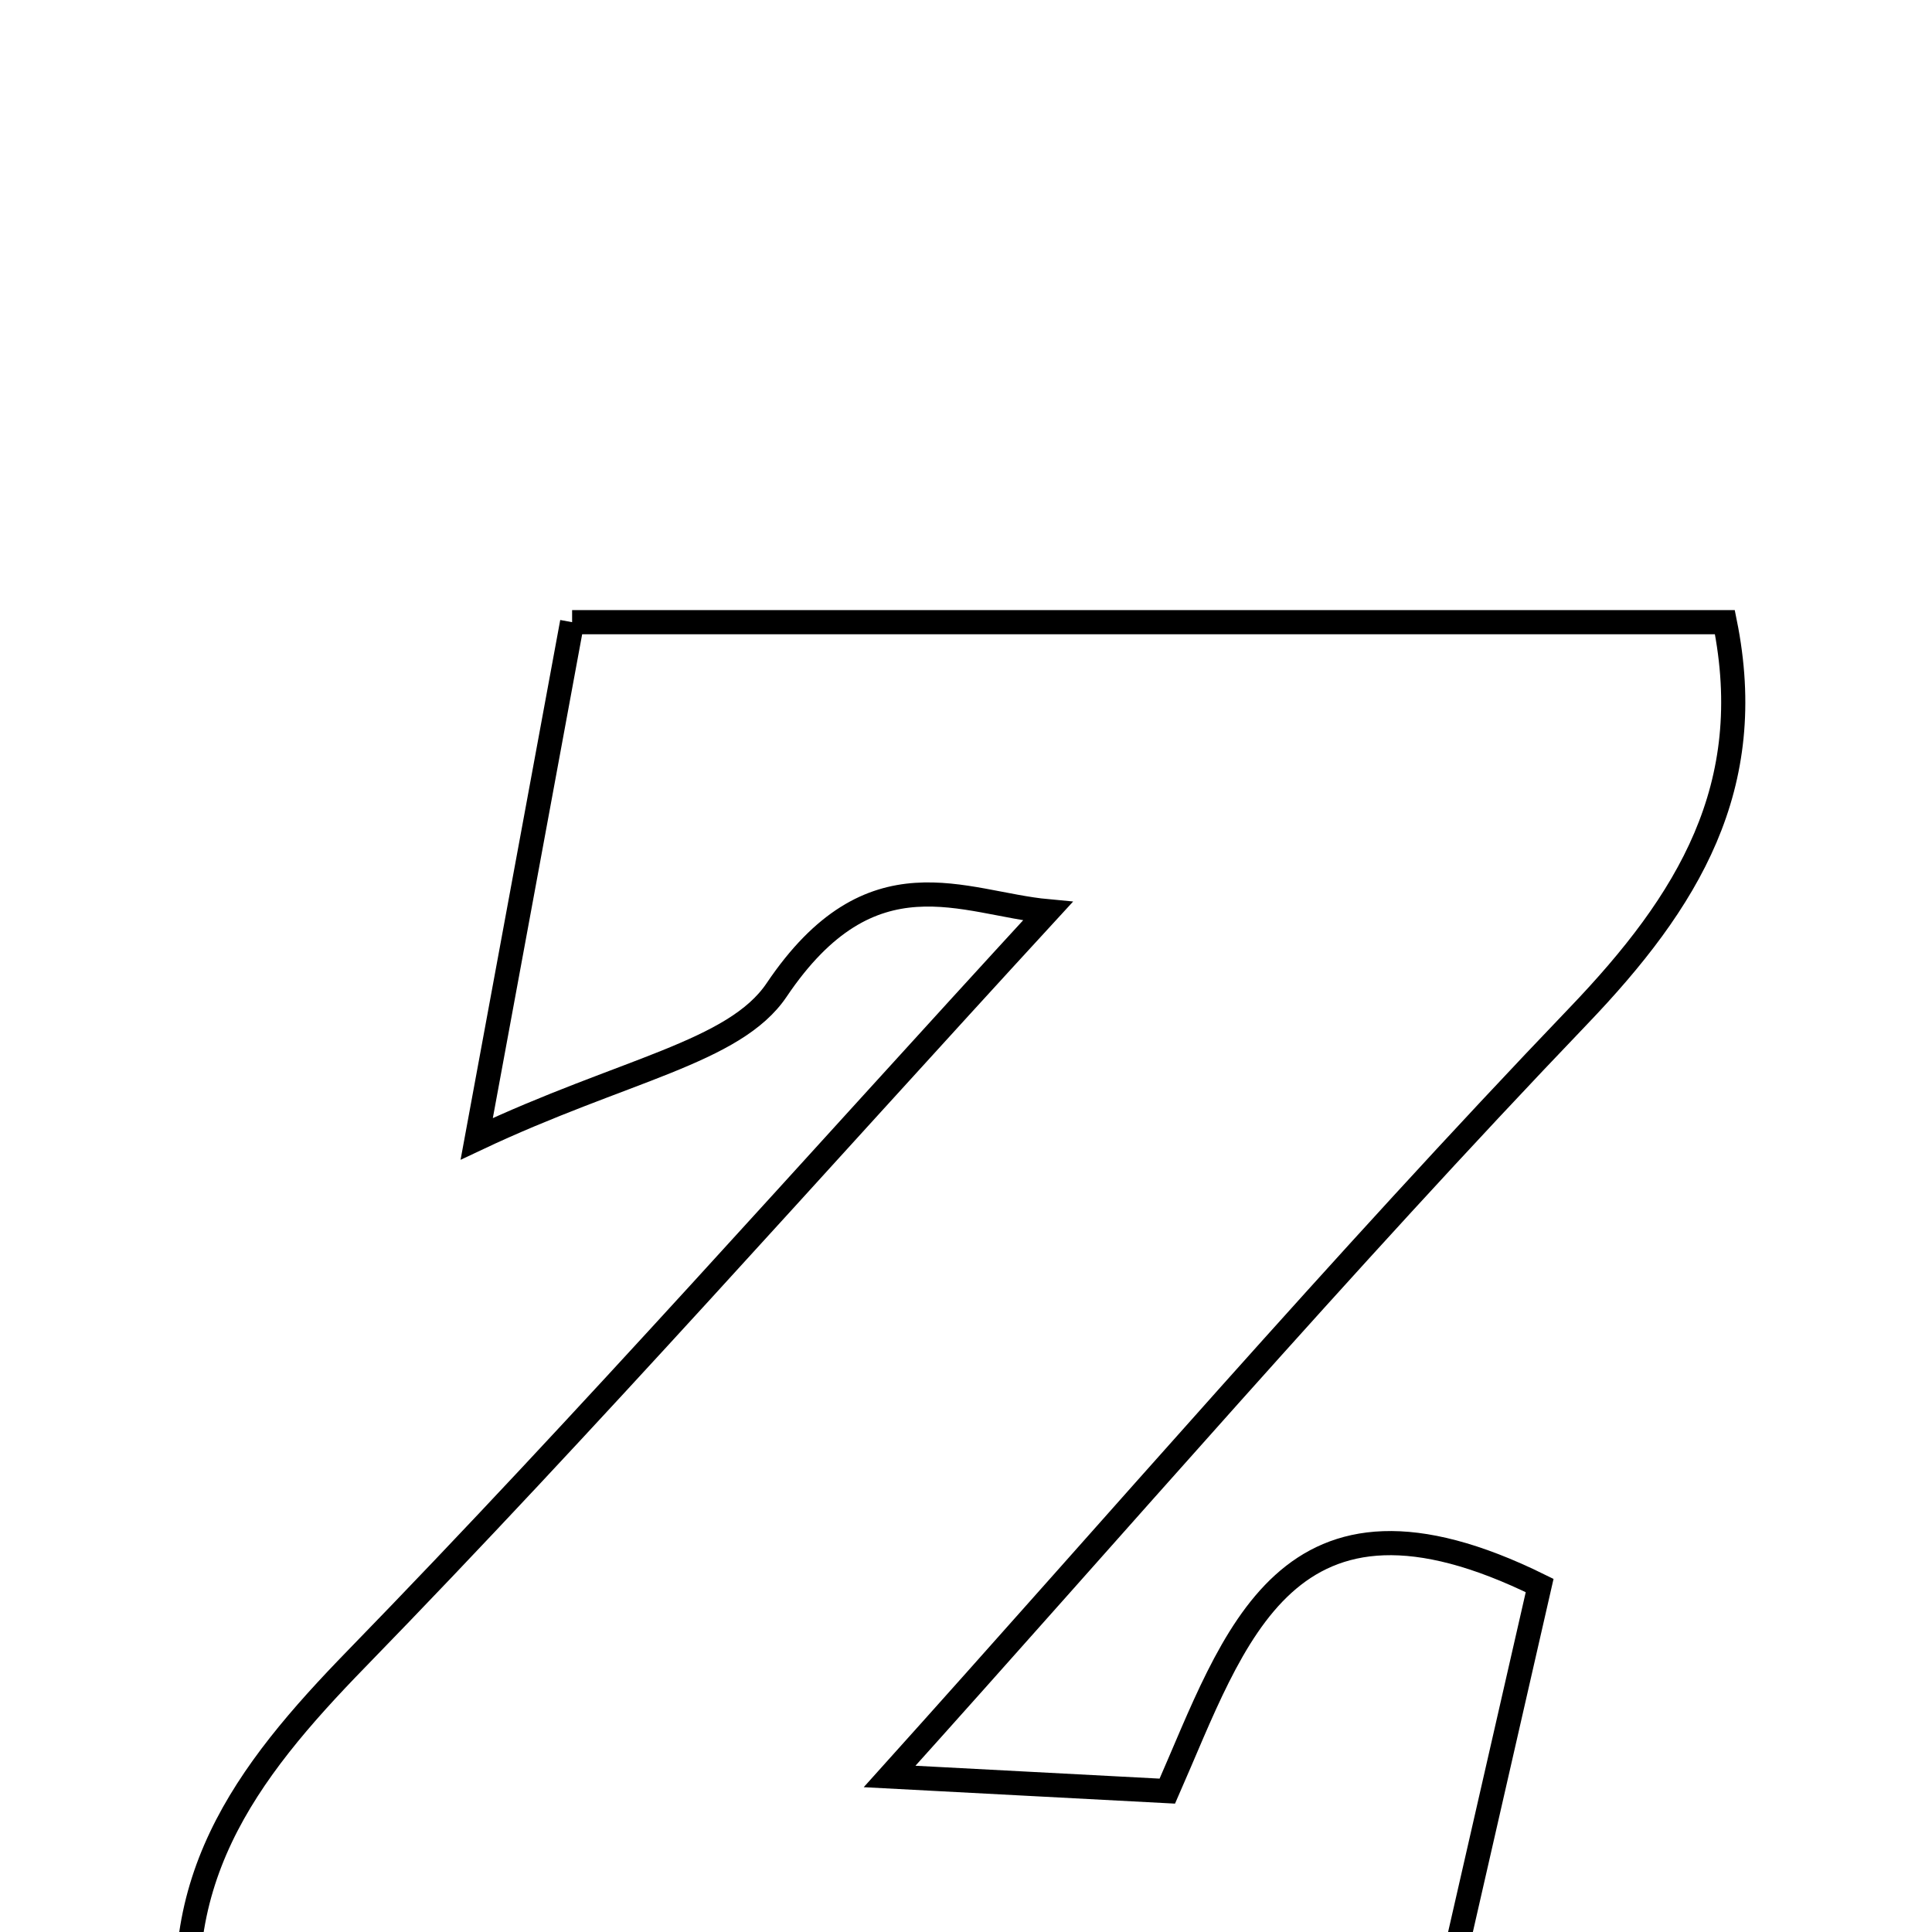 <svg xmlns="http://www.w3.org/2000/svg" viewBox="0.0 0.0 24.0 24.0" height="200px" width="200px"><path fill="none" stroke="black" stroke-width=".3" stroke-opacity="1.0"  filling="0" d="M7.107 7.729 C11.991 7.729 16.636 7.729 21.427 7.729 C21.841 9.773 20.976 11.192 19.605 12.623 C16.655 15.703 13.867 18.939 11.051 22.068 C11.805 22.108 13.084 22.175 14.501 22.25 C15.336 20.353 15.965 18.137 19.126 19.696 C18.696 21.577 18.24 23.575 17.765 25.653 C12.471 25.653 7.458 25.653 2.439 25.653 C1.979 23.419 3.049 22.024 4.431 20.604 C7.322 17.633 10.07 14.524 13.016 11.32 C11.964 11.222 10.825 10.55 9.648 12.297 C9.122 13.078 7.746 13.286 5.922 14.147 C6.436 11.365 6.761 9.6 7.107 7.729"></path></svg>